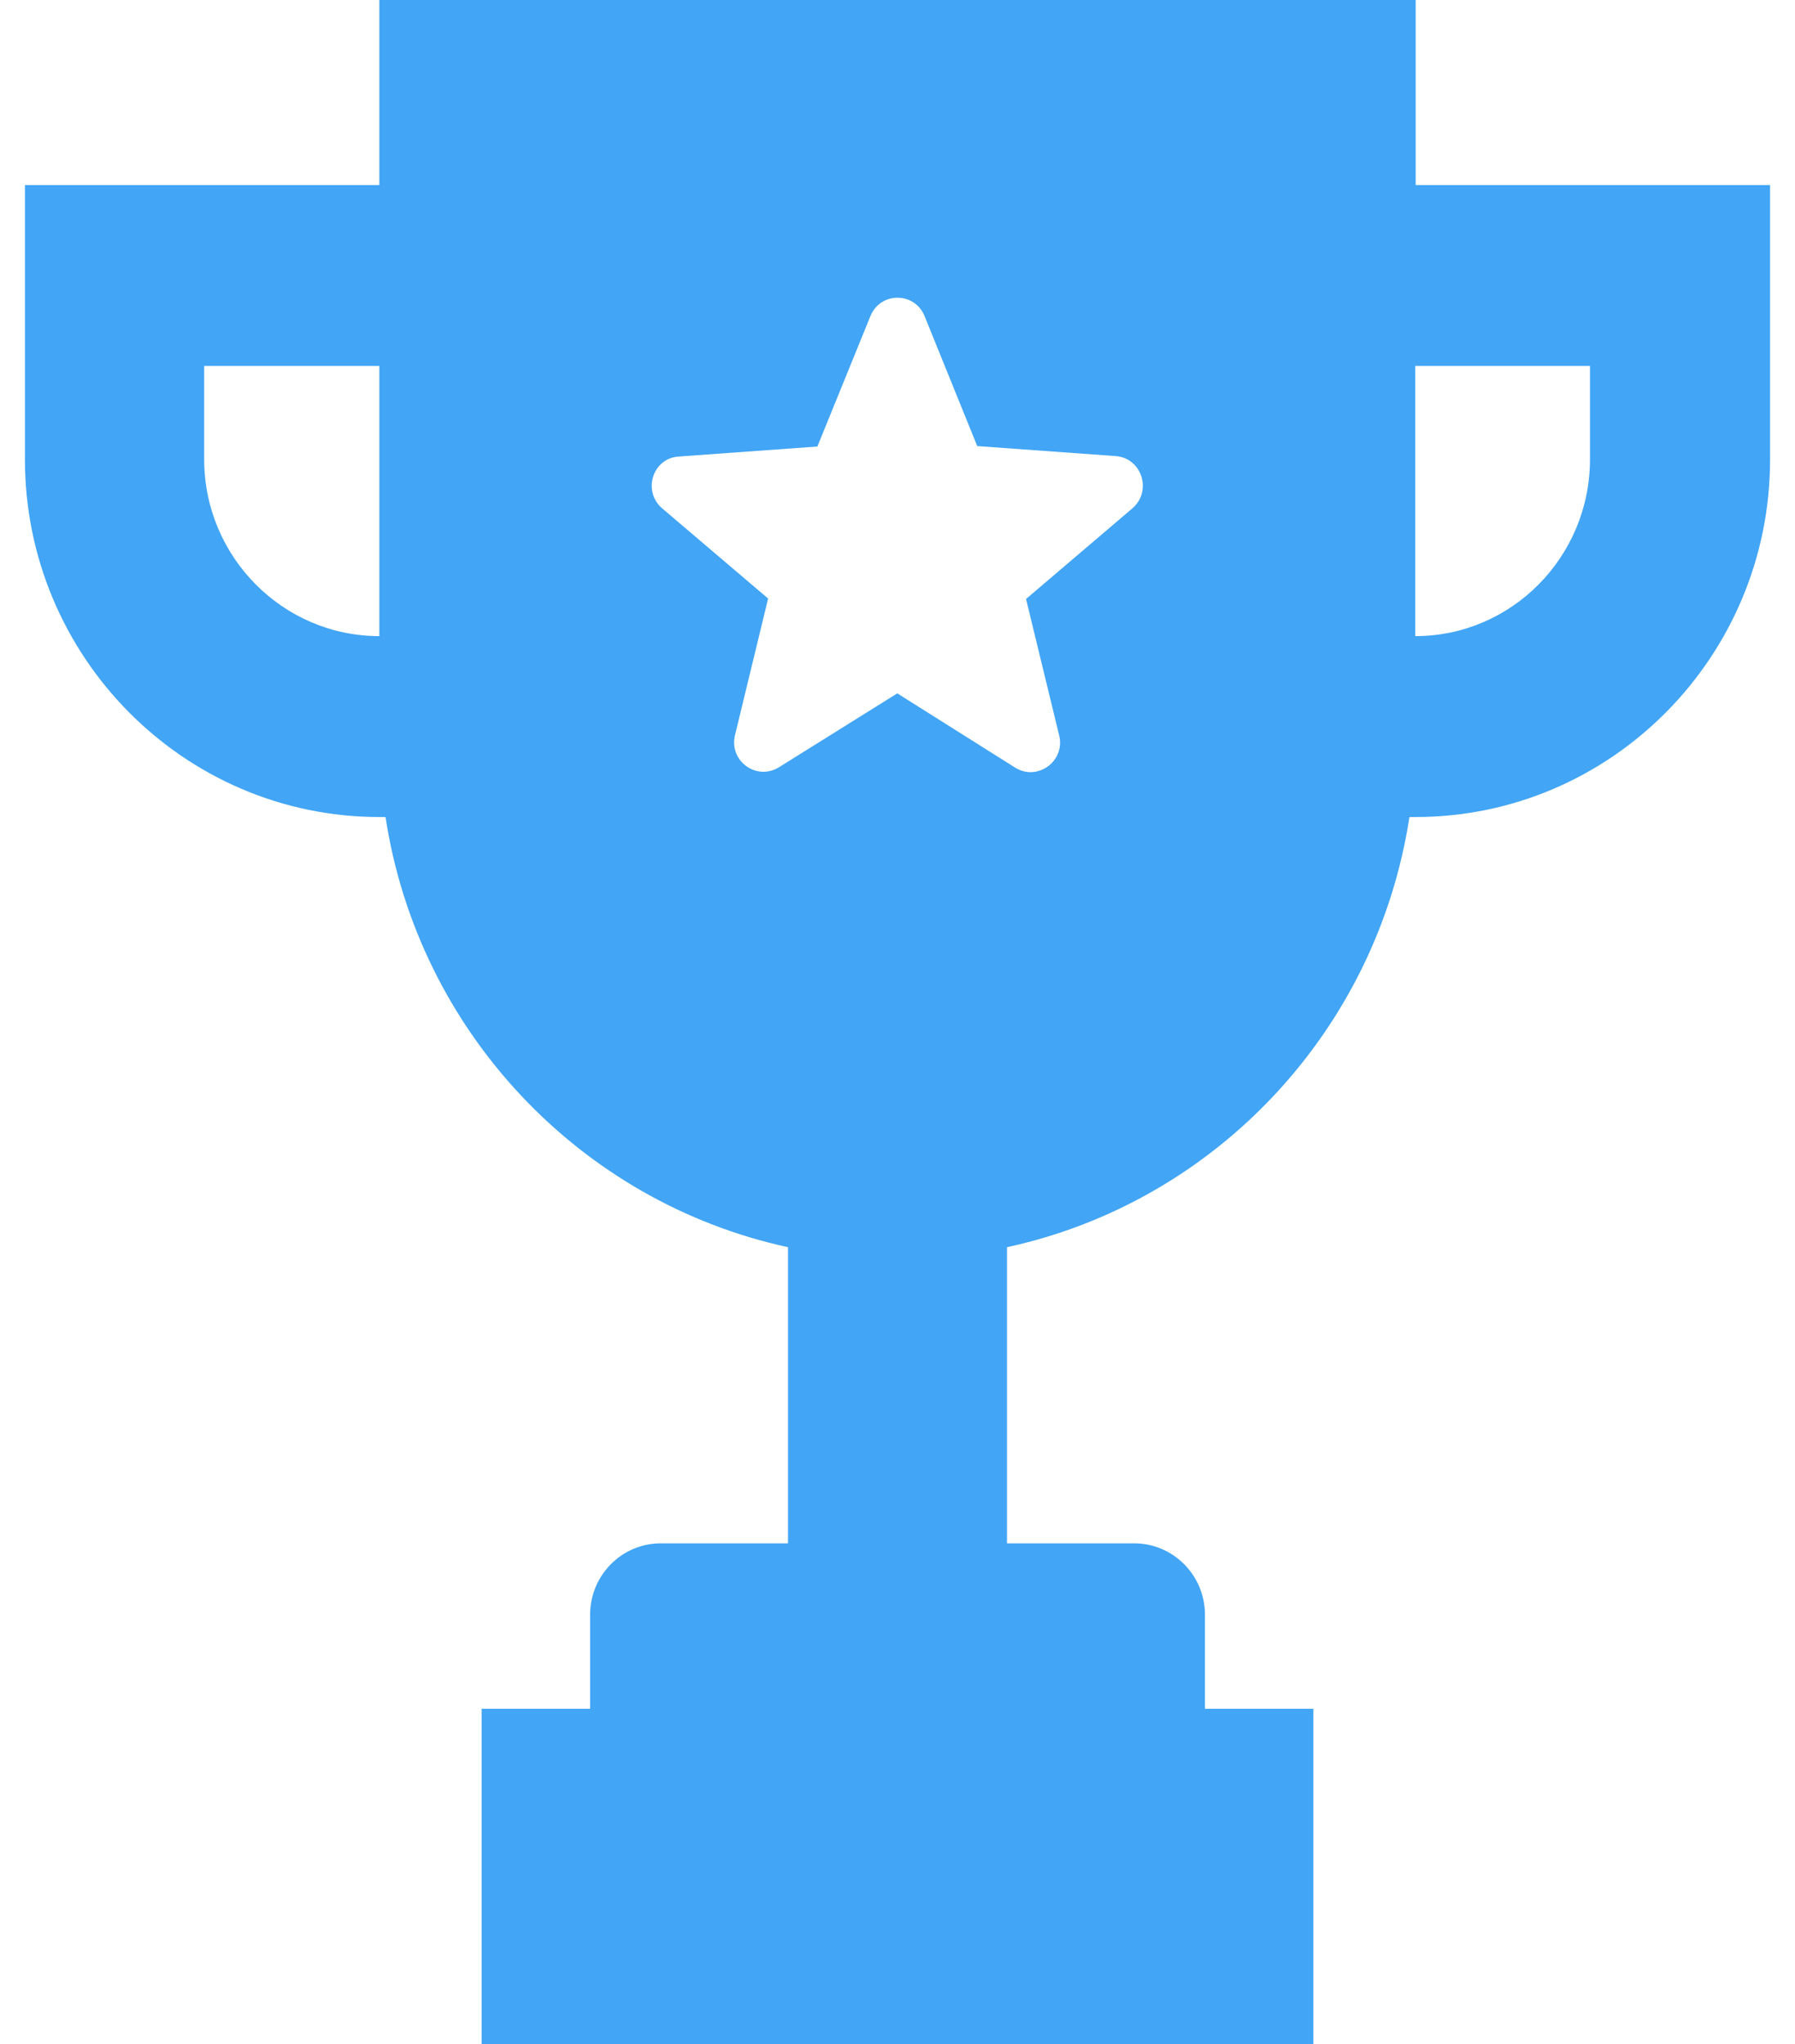 <svg width="36" height="41" viewBox="0 0 36 41" fill="none" xmlns="http://www.w3.org/2000/svg">
<path d="M28.384 0H7.608V3.711H0.5V9.215C0.5 13.17 3.689 16.387 7.608 16.387H7.732C8.388 20.684 11.635 24.111 15.804 25.015V30.955H13.254C12.466 30.955 11.835 31.6 11.835 32.388V34.273H9.659V41H26.341V34.273H24.166V32.388C24.166 31.592 23.526 30.955 22.746 30.955H20.196V25.015C24.373 24.111 27.611 20.676 28.267 16.387H28.392C32.311 16.387 35.5 13.17 35.5 9.215V3.711H28.392V0H28.384ZM7.608 12.759C5.673 12.759 4.095 11.167 4.095 9.215V7.339H7.608V12.759ZM22.712 10.195L20.578 12.014L21.243 14.753C21.367 15.264 20.811 15.675 20.362 15.398L17.996 13.907L15.621 15.39C15.173 15.666 14.616 15.264 14.741 14.745L15.405 12.005L13.279 10.195C12.881 9.852 13.088 9.19 13.611 9.157L16.393 8.956L17.456 6.342C17.655 5.848 18.345 5.848 18.544 6.342L19.599 8.947L22.38 9.148C22.903 9.19 23.111 9.852 22.712 10.195ZM31.888 7.339V9.215C31.888 11.167 30.319 12.759 28.384 12.759V7.339H31.888Z" fill="#42A5F5"/>
</svg>
